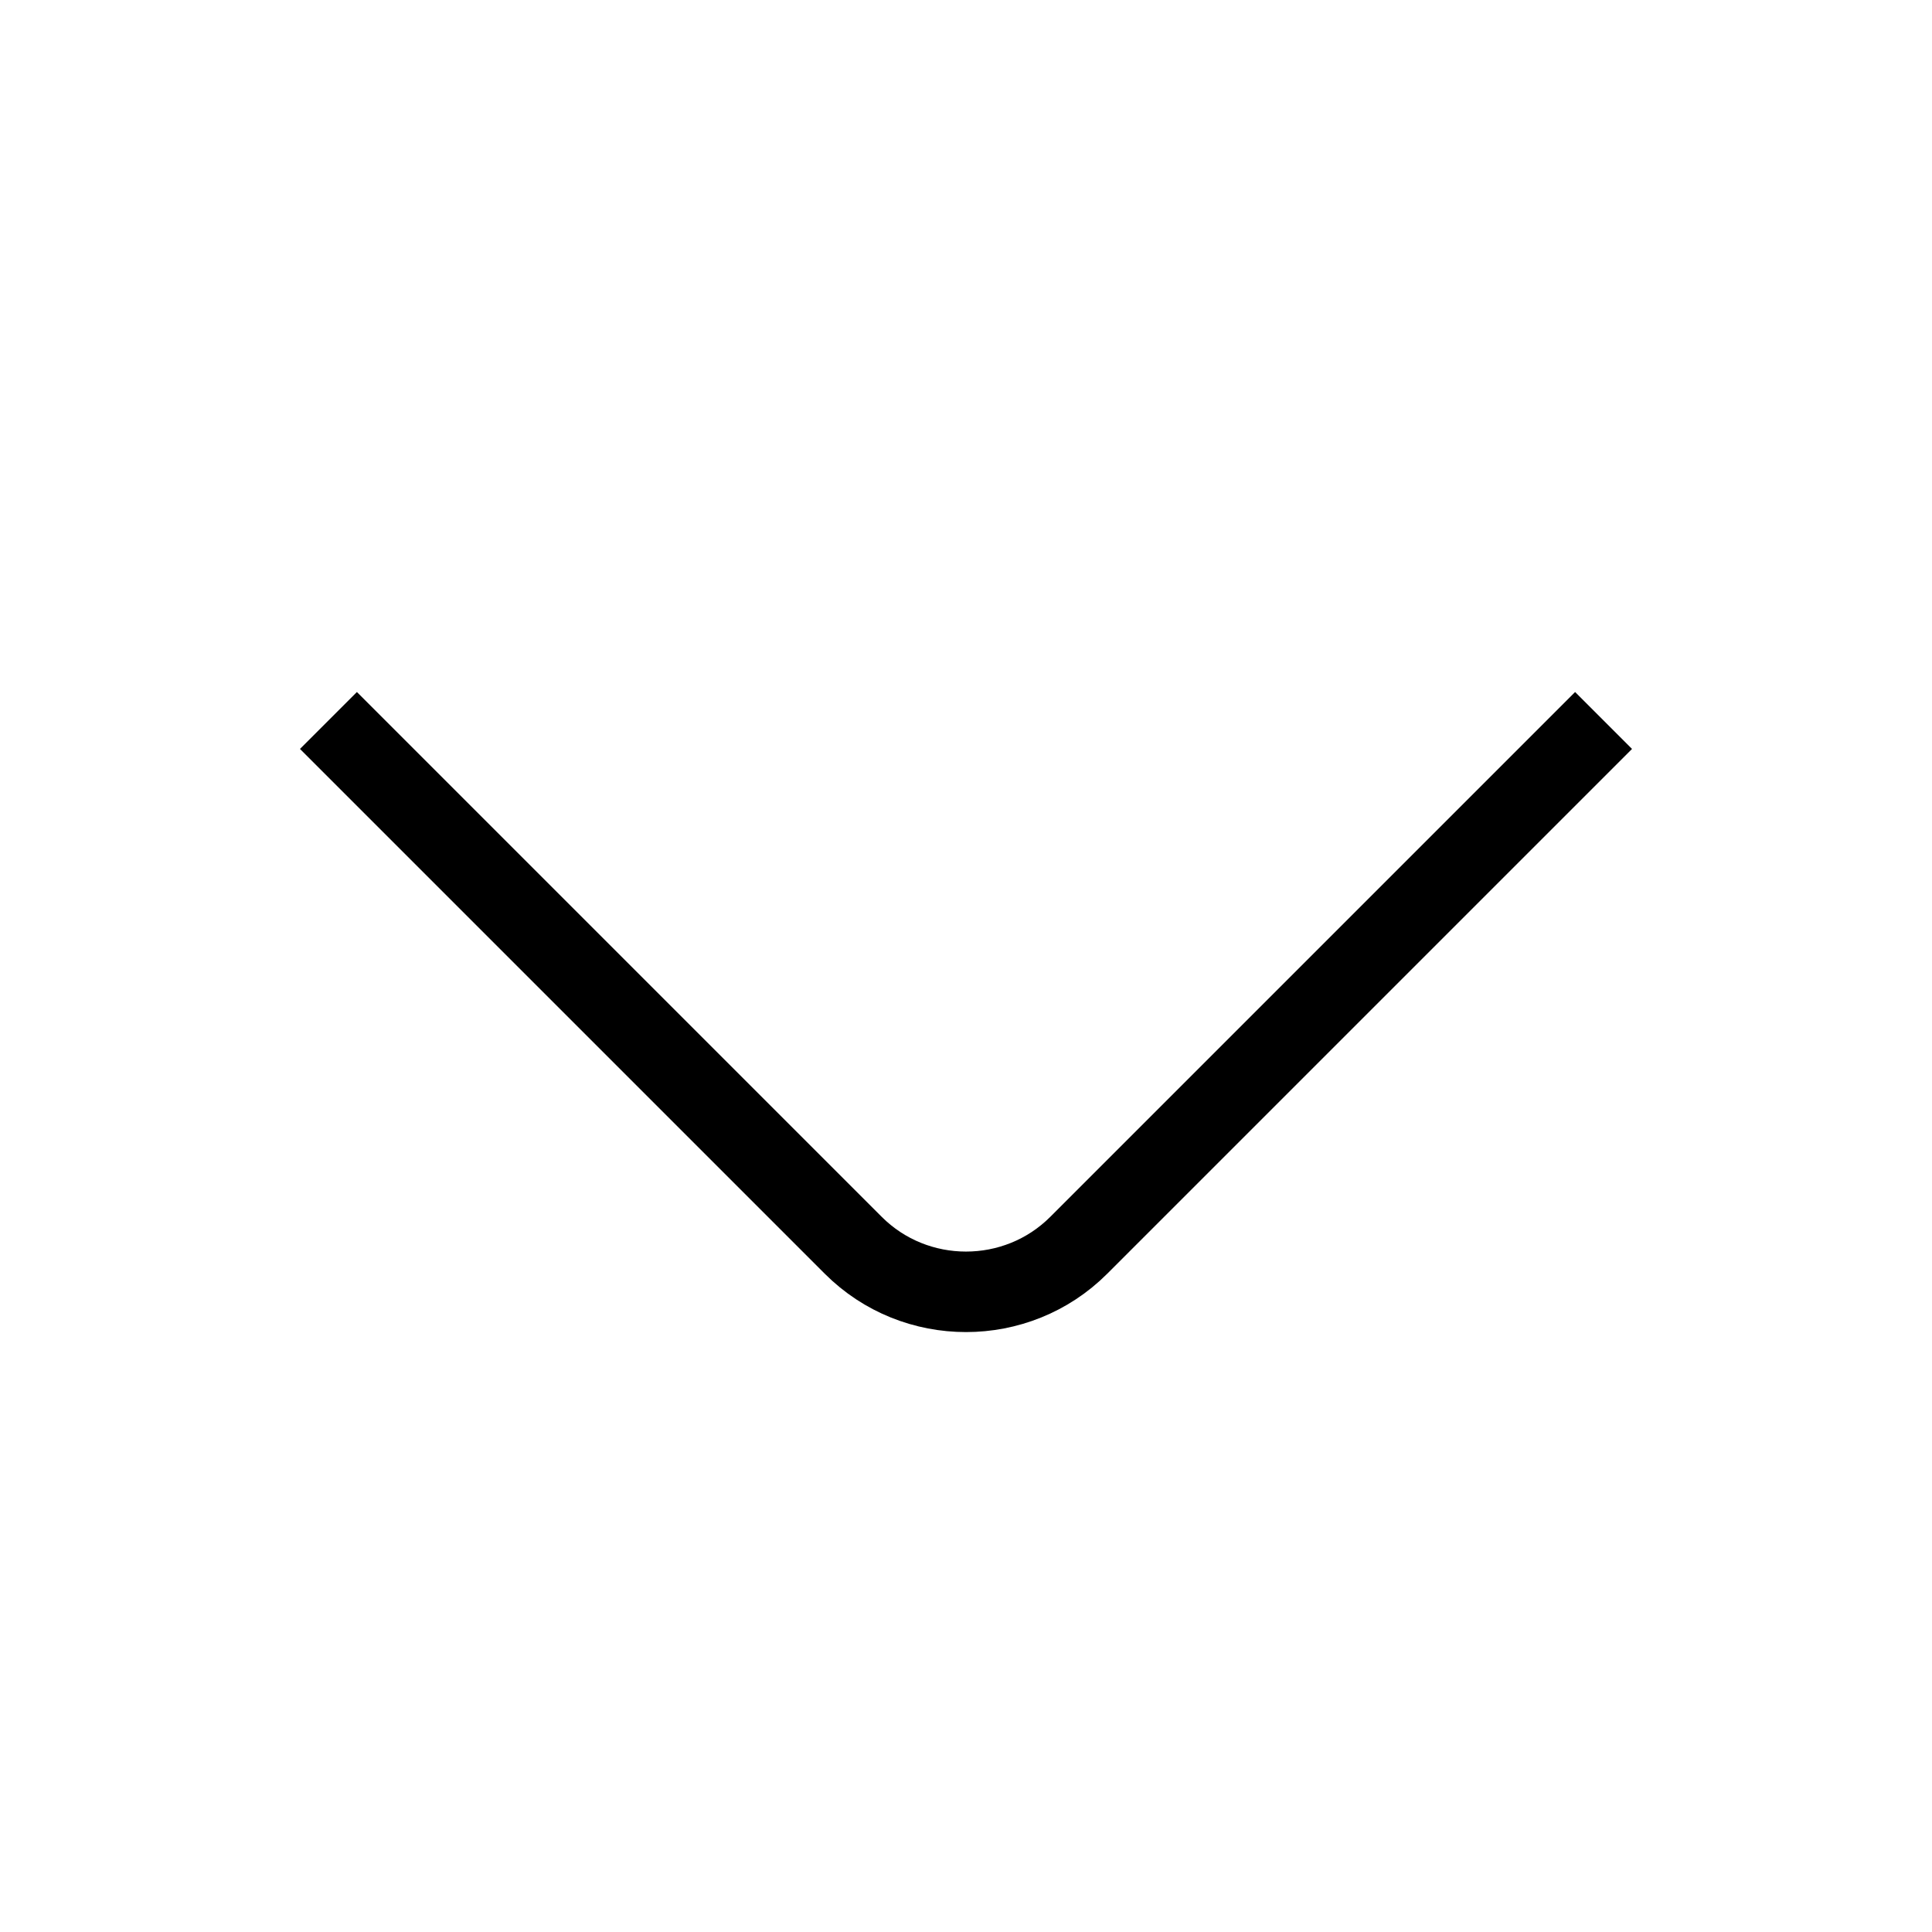<svg
    xmlns="http://www.w3.org/2000/svg"
    width="100%"
    height="100%"
    viewBox="0 0 24 24"
    fill="none"
>
    <path
        stroke="black"
        strokeLinecap="round"
        strokeLinejoin="round"
        strokeMiterlimit="10"
        strokeWidth="1.5"
        d="M19.92 8.95l-6.52 6.52c-.77.77-2.03.77-2.8 0L4.08 8.95"
    ></path>
</svg>